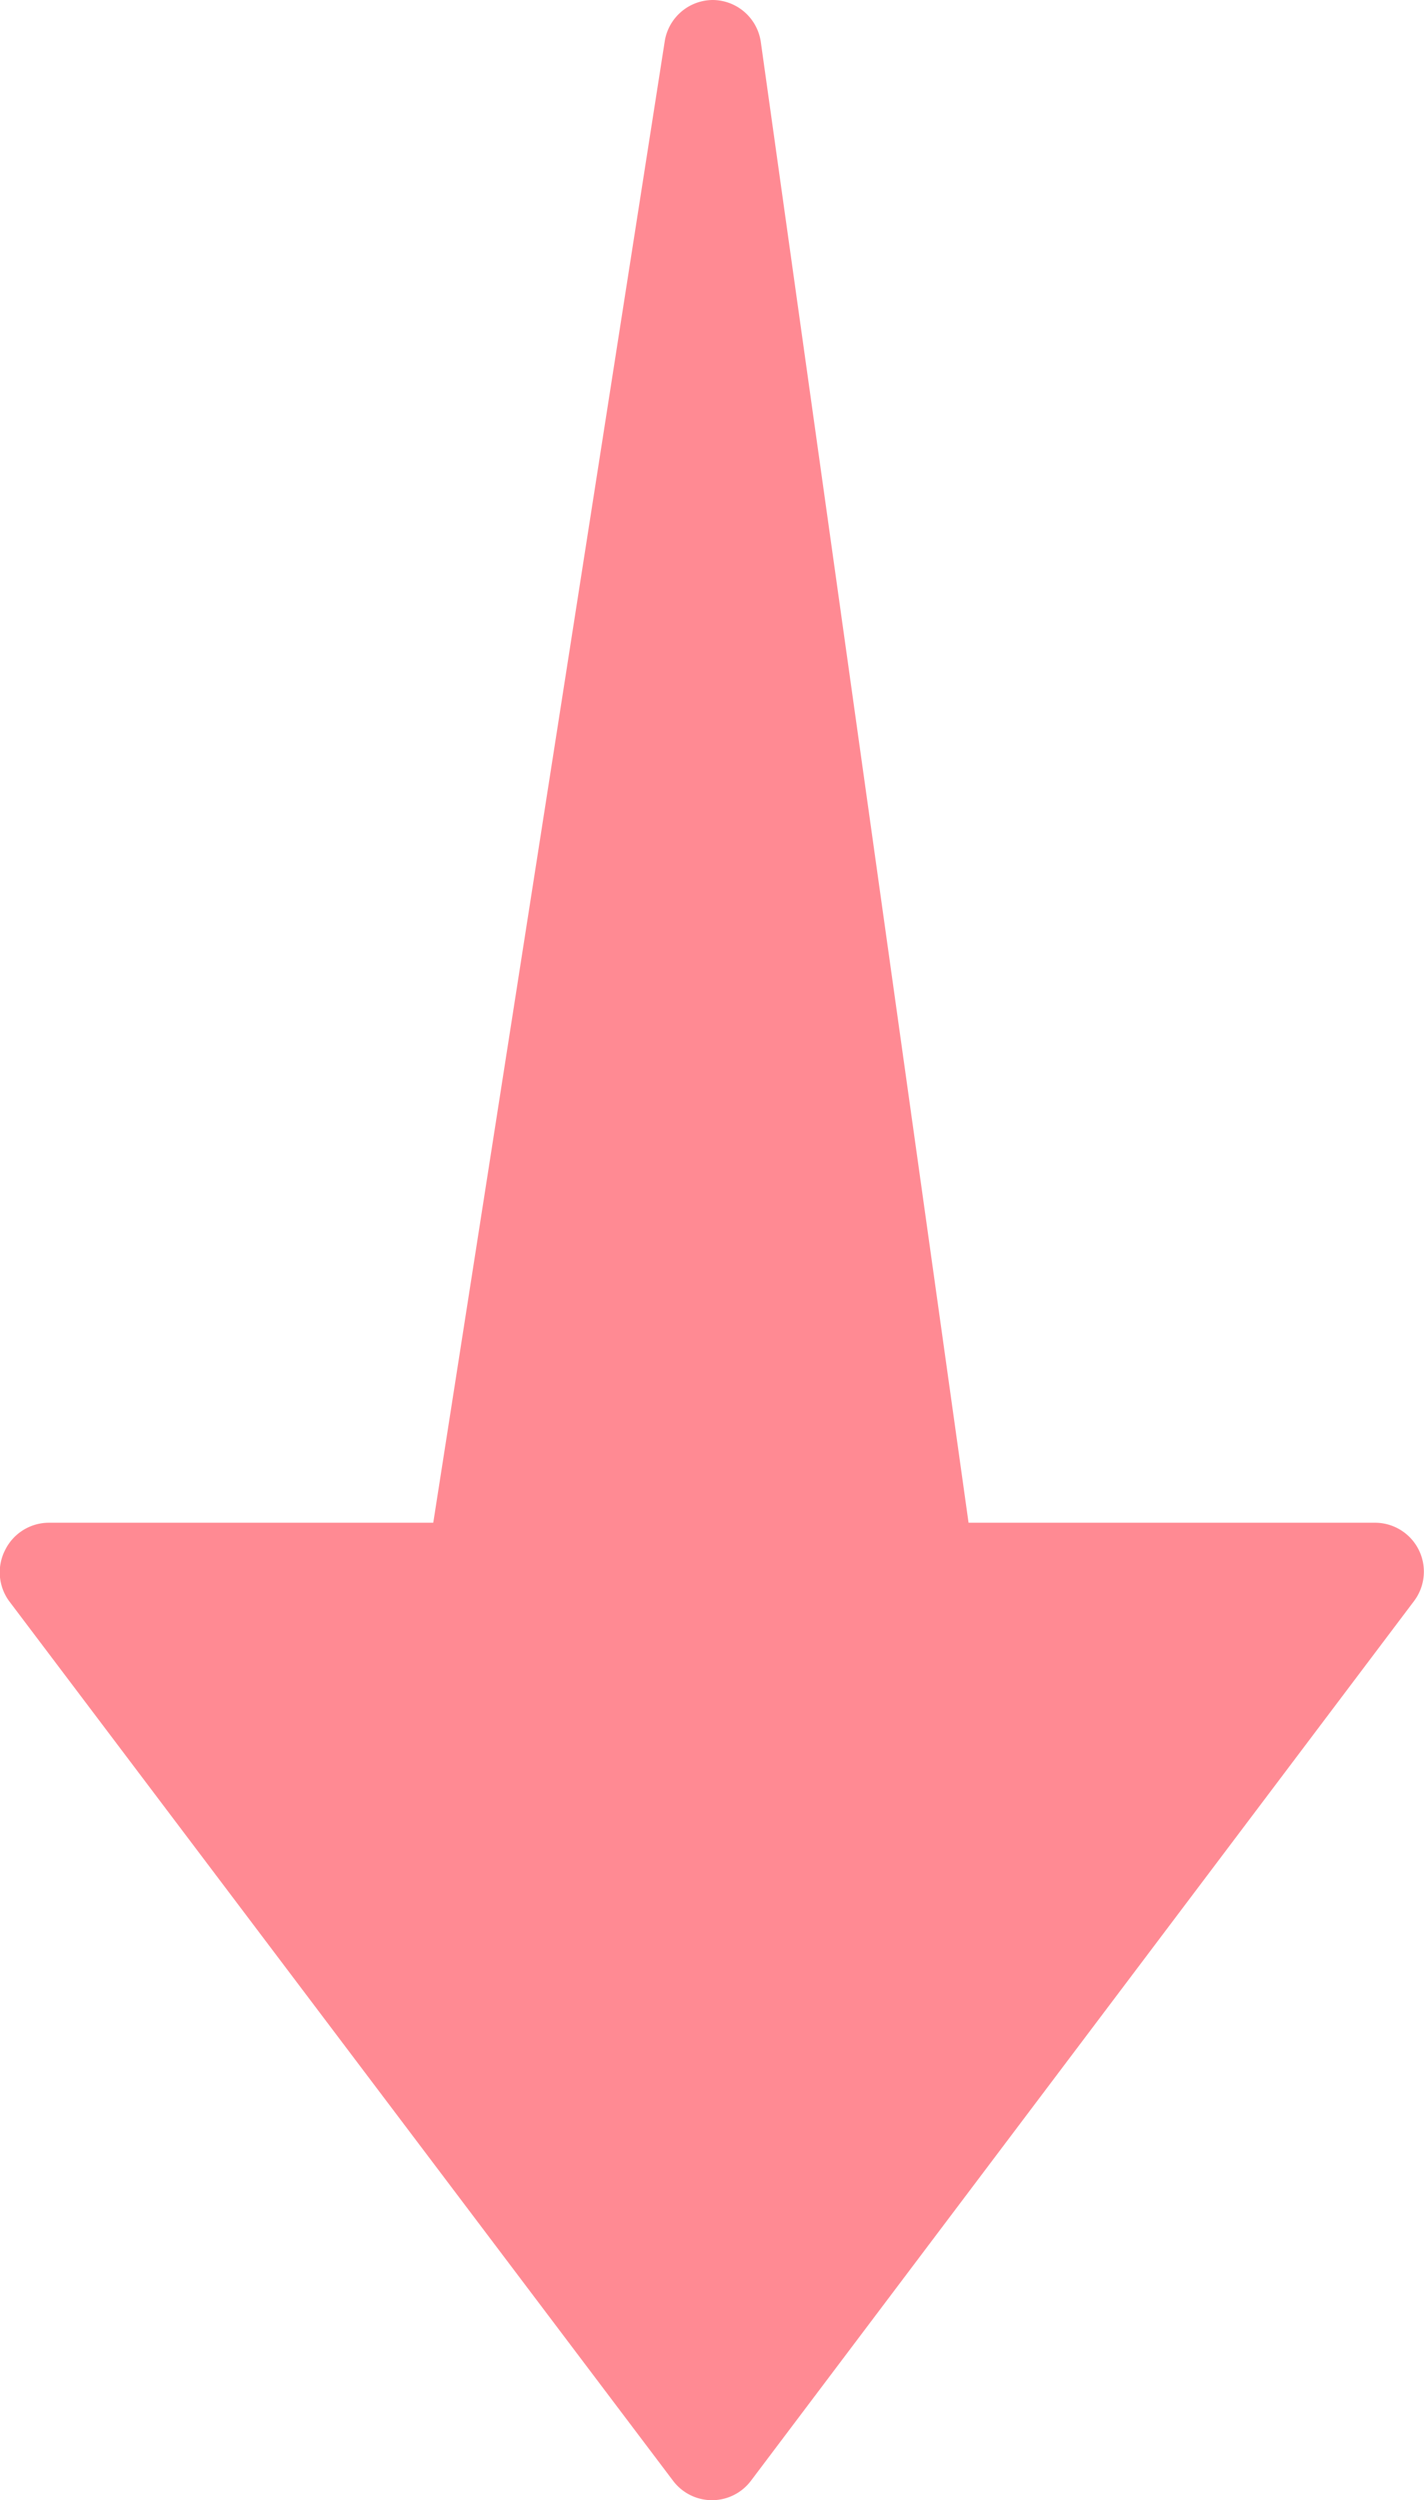 <svg xmlns="http://www.w3.org/2000/svg" width="8.151" height="14.311" viewBox="0 0 8.151 14.311">
  <g id="svgexport-18_38_" data-name="svgexport-18 (38)" transform="translate(8.151 14.311) rotate(180)" opacity="0.7">
    <path id="Path_2738" data-name="Path 2738" d="M8.121,5.44a.28.28,0,0,1-.25.155h-2.2l-1.325,8.48a.28.28,0,0,1-.276.236h0a.28.28,0,0,1-.274-.241L2.607,5.595H.28a.28.28,0,0,1-.224-.447L3.852.112a.279.279,0,0,1,.447,0L8.1,5.148A.28.28,0,0,1,8.121,5.44Z" transform="translate(0)" fill="#ff5865"/>
  </g>
</svg>
